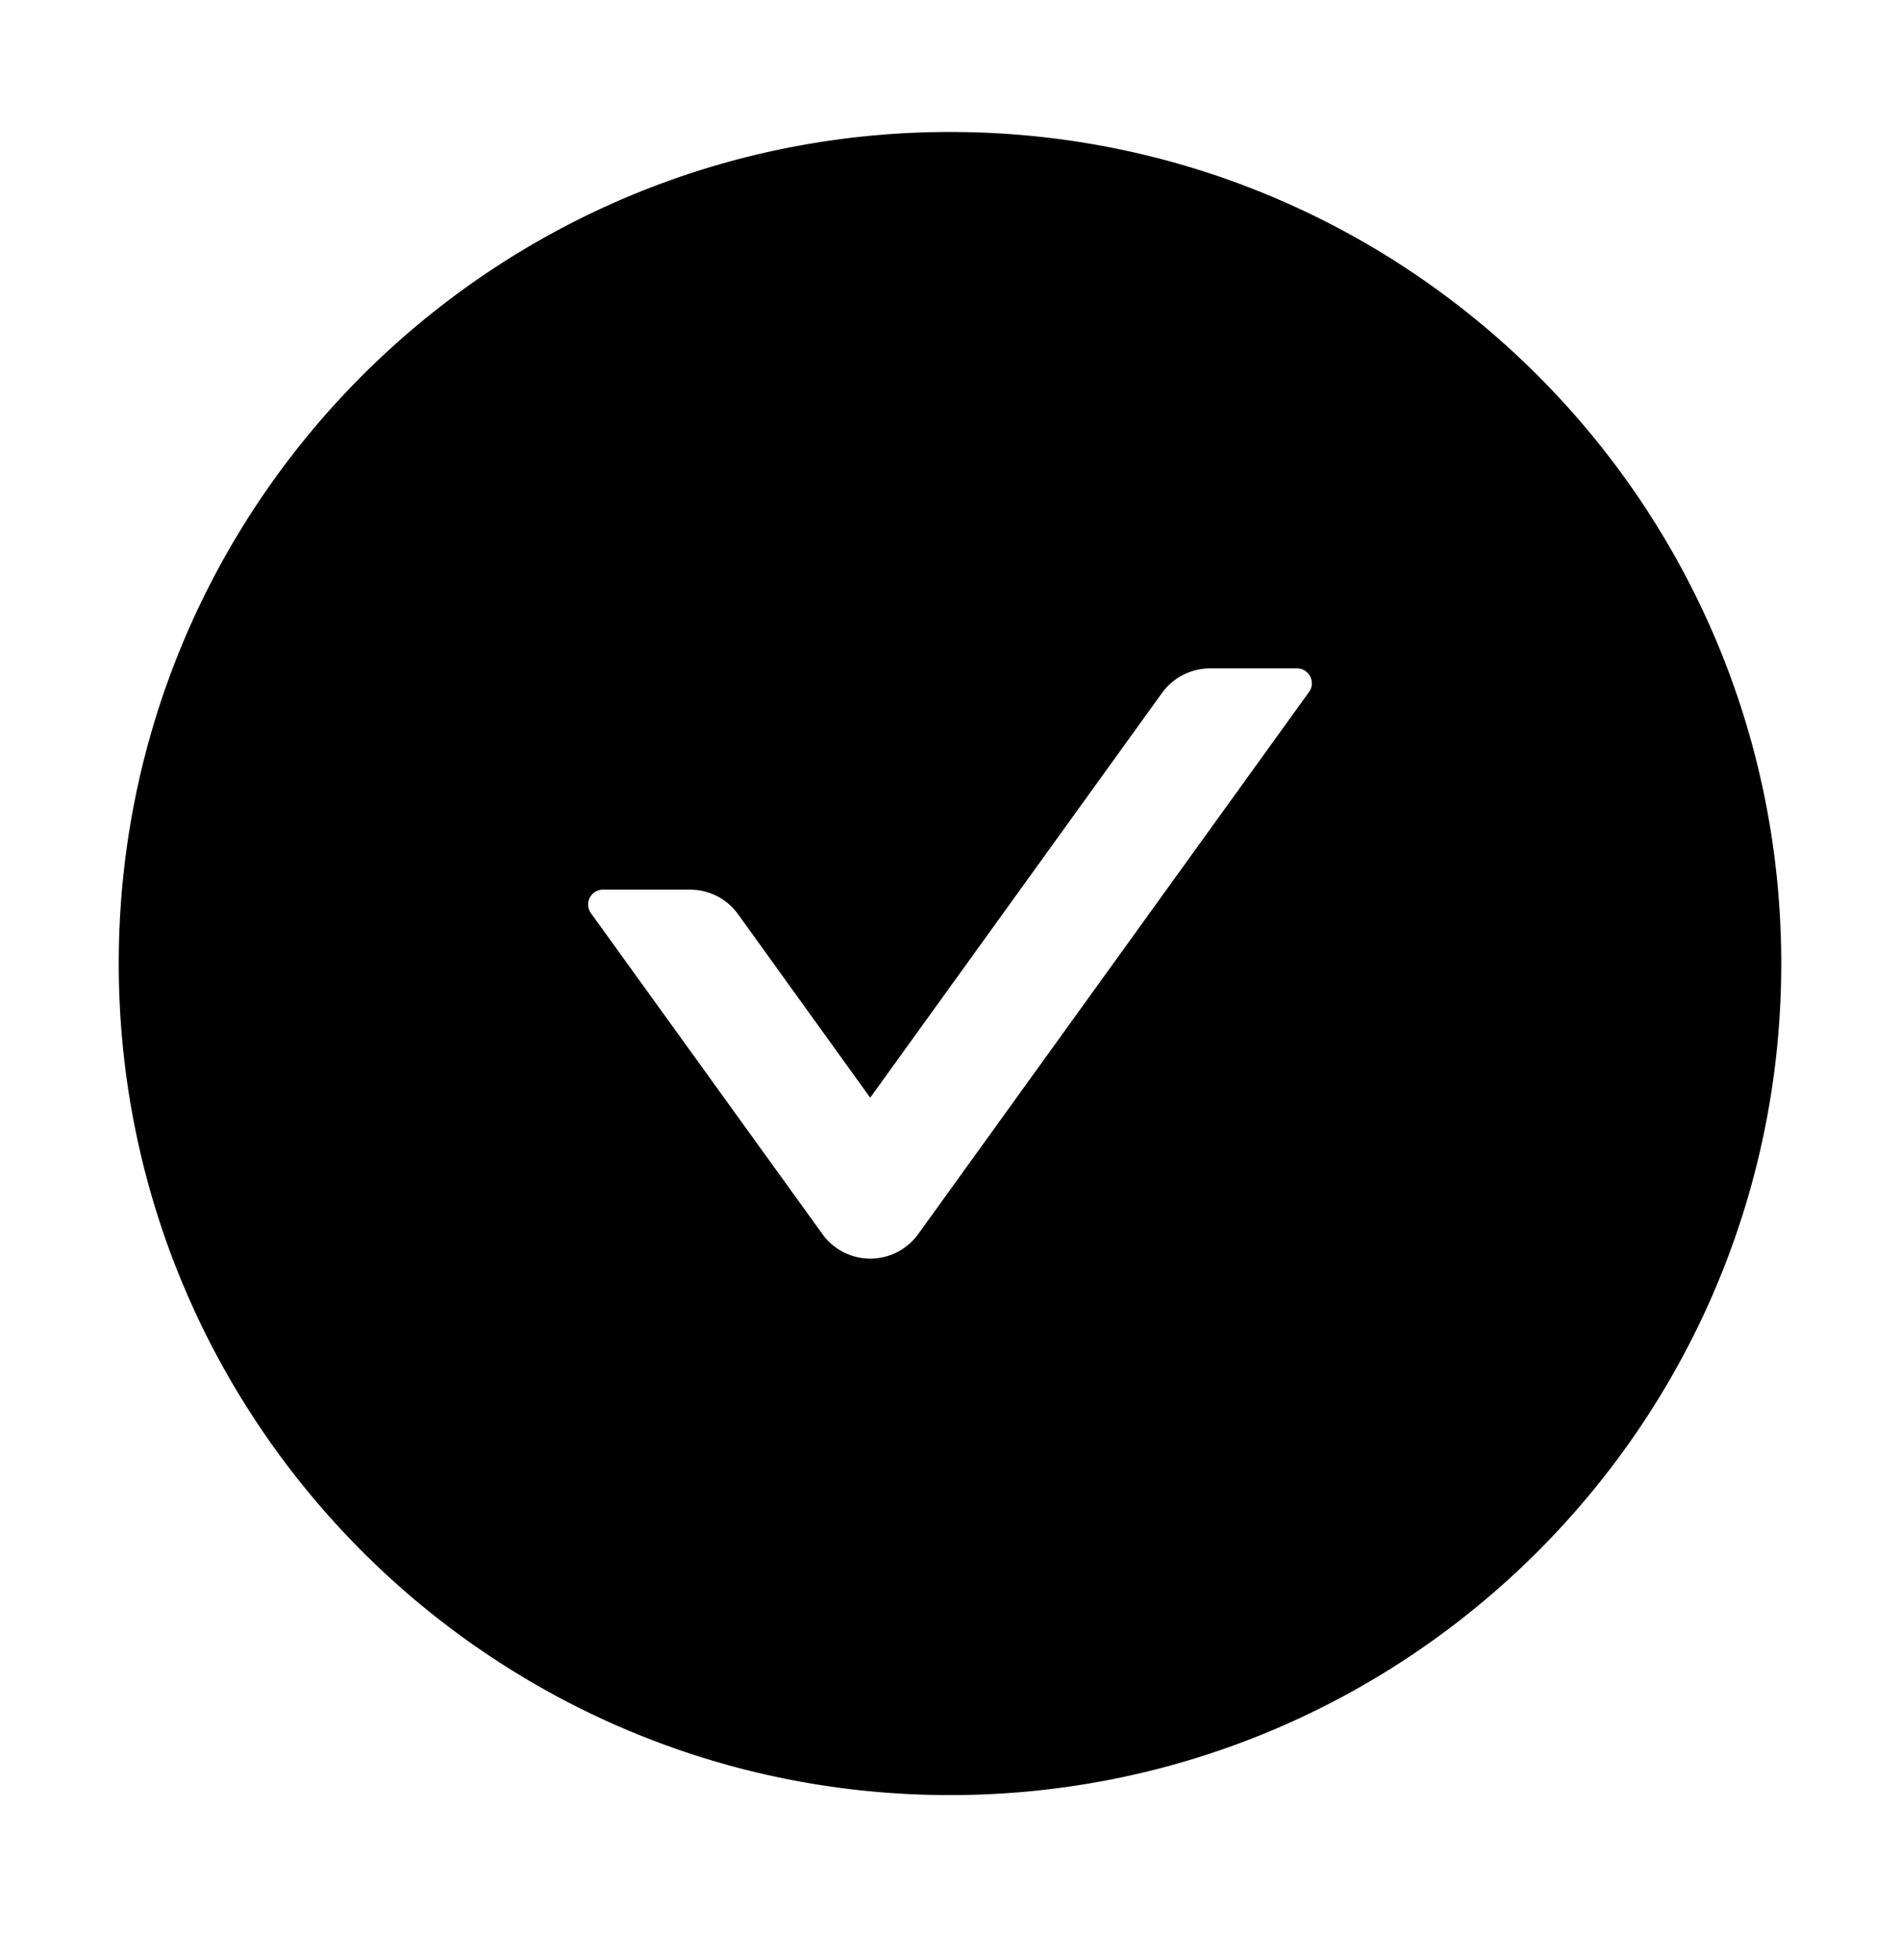 <svg xmlns="http://www.w3.org/2000/svg" width="32" height="33"><path d="M16 2.222c-7.731 0-14 6.268-14 14 0 7.73 6.269 14 14 14s14-6.27 14-14c0-7.732-6.269-14-14-14Zm6.047 9.428-6.581 9.125a.994.994 0 0 1-1.616 0l-3.897-5.4a.25.25 0 0 1 .203-.397h1.466c.319 0 .622.153.81.416l2.224 3.087 4.913-6.812a1 1 0 0 1 .81-.416h1.465c.203 0 .322.231.203.397Z" fill="currentColor"/></svg>
